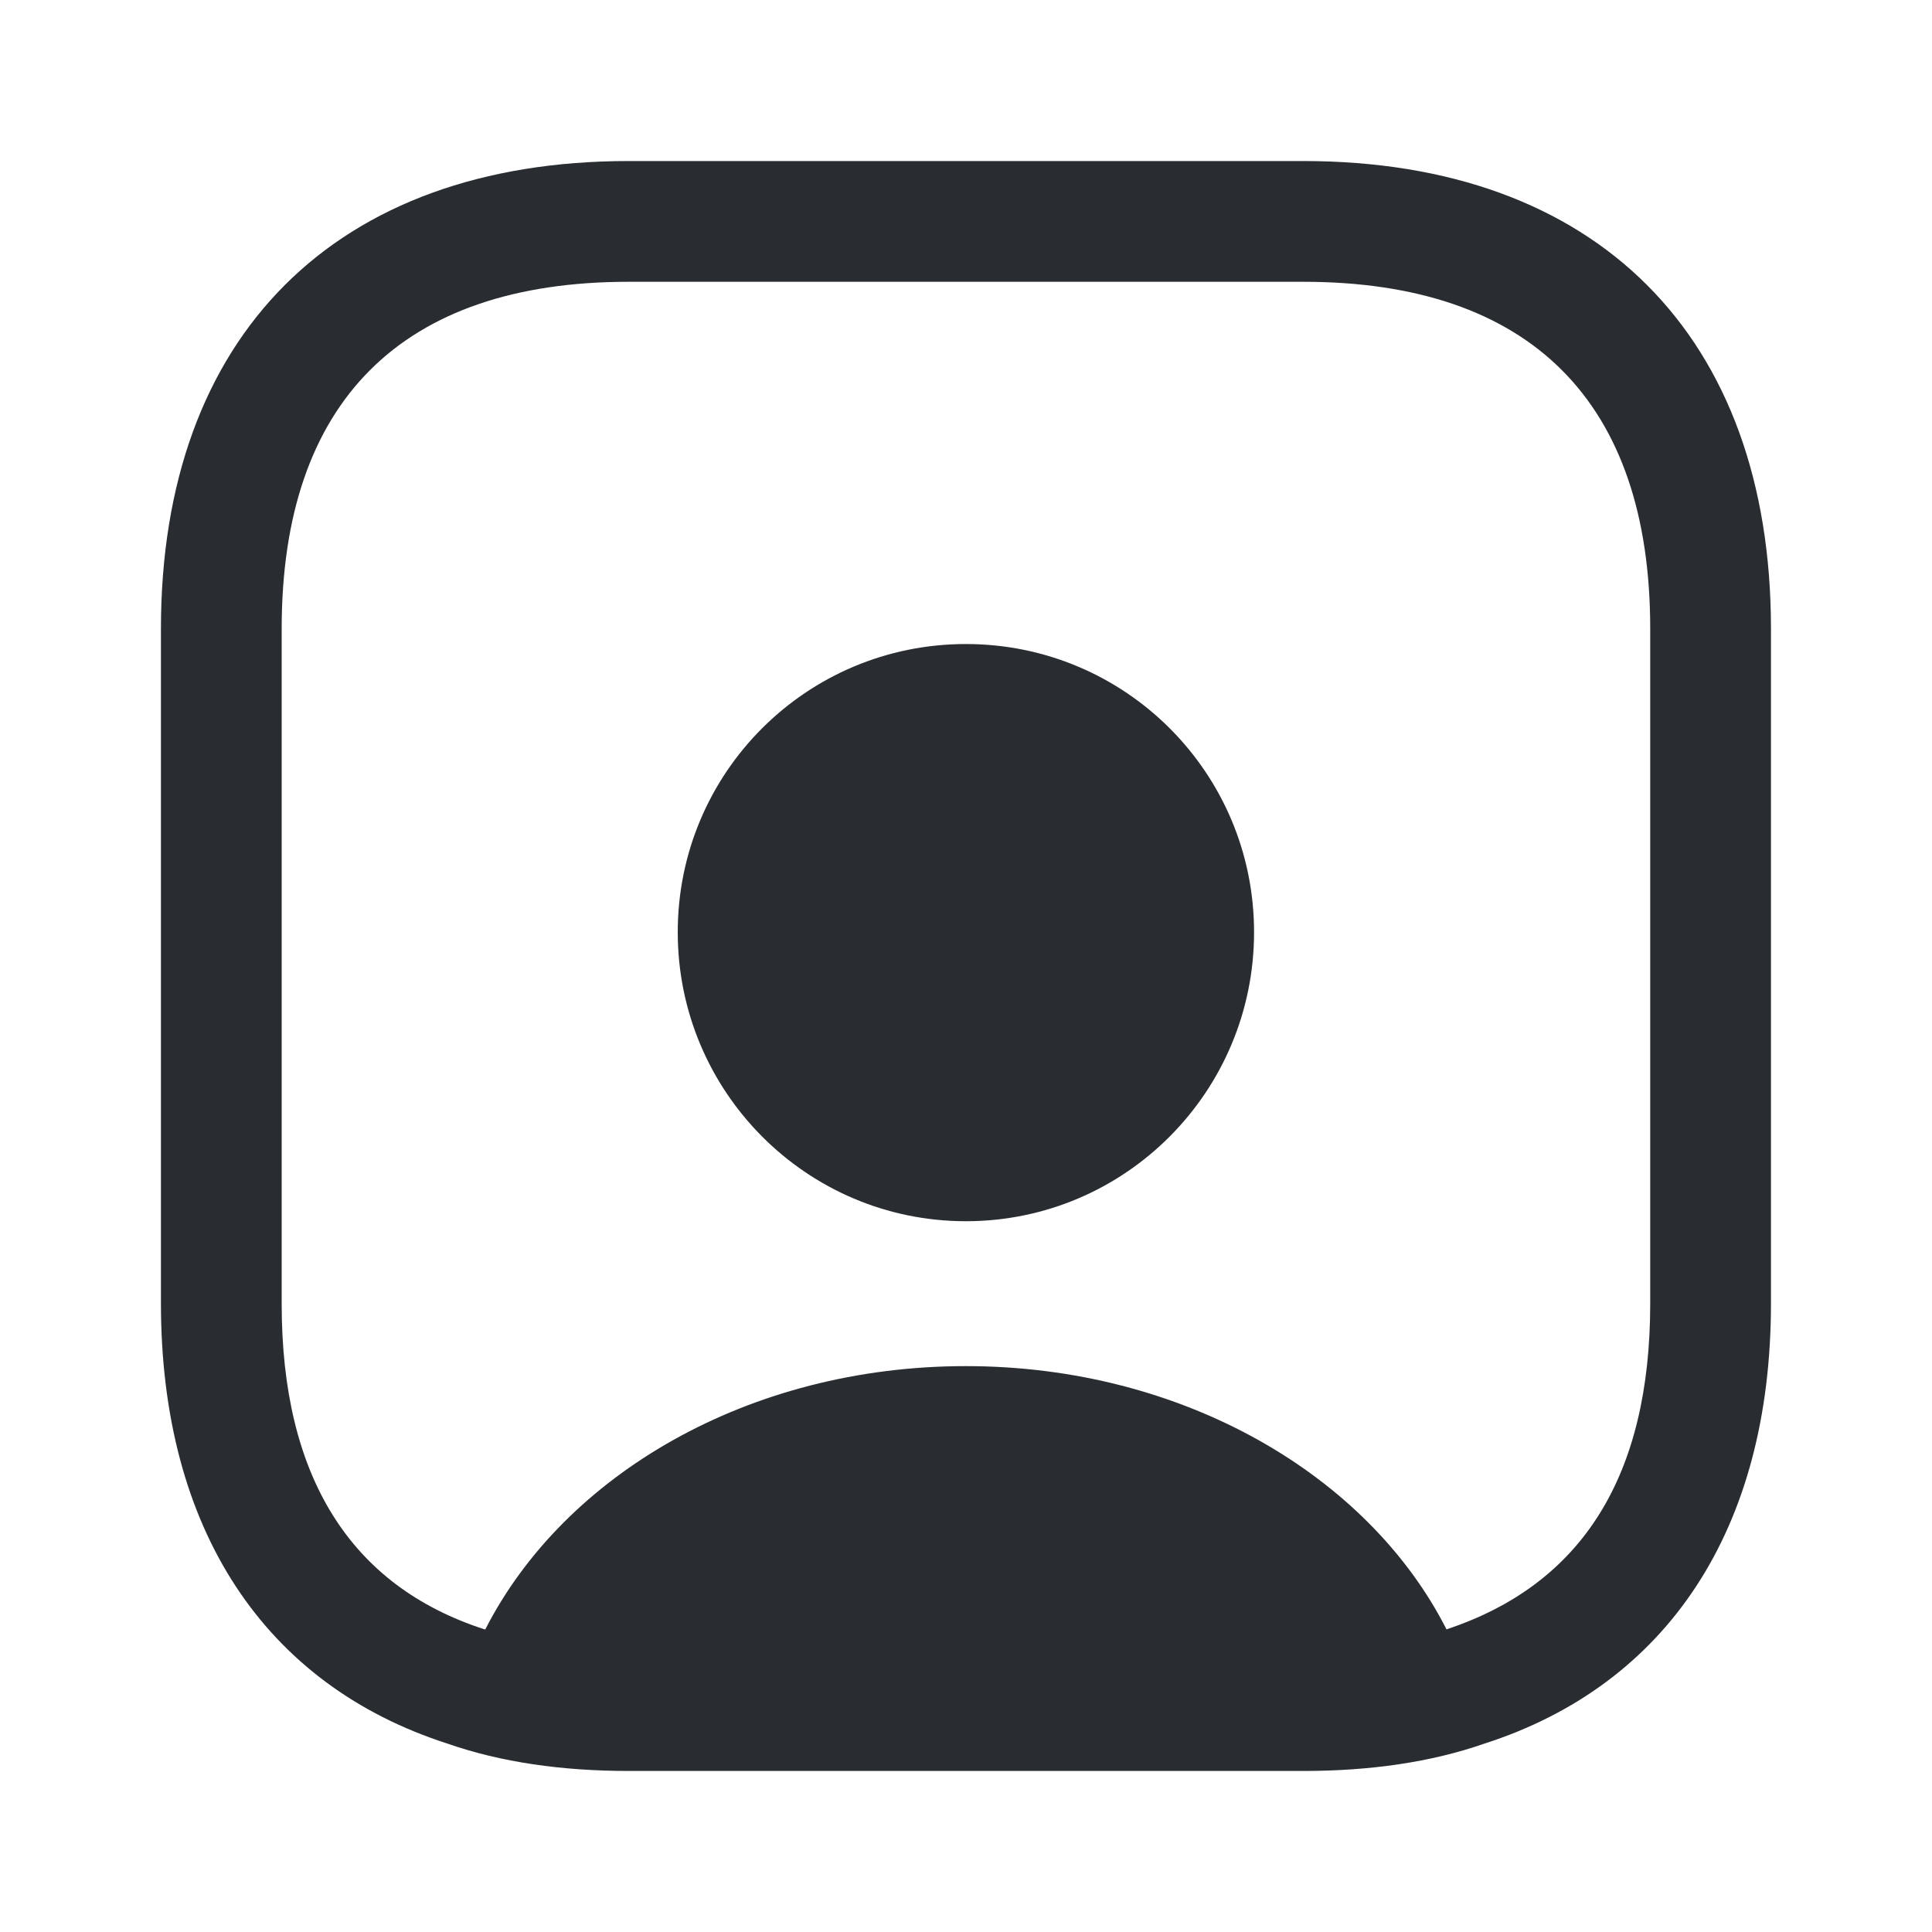 <svg width="20" height="20" viewBox="0 0 20 20" fill="none" xmlns="http://www.w3.org/2000/svg">
<path d="M13.491 1.667H6.508C3.474 1.667 1.666 3.475 1.666 6.508V13.492C1.666 15.833 2.741 17.442 4.633 18.05C5.183 18.242 5.816 18.333 6.508 18.333H13.491C14.183 18.333 14.816 18.242 15.366 18.05C17.258 17.442 18.333 15.833 18.333 13.492V6.508C18.333 3.475 16.524 1.667 13.491 1.667ZM17.083 13.492C17.083 15.275 16.383 16.4 14.974 16.867C14.166 15.275 12.249 14.142 9.999 14.142C7.749 14.142 5.841 15.267 5.024 16.867H5.016C3.624 16.417 2.916 15.283 2.916 13.5V6.508C2.916 4.158 4.158 2.917 6.508 2.917H13.491C15.841 2.917 17.083 4.158 17.083 6.508V13.492Z" fill="#292D32"/>
<path d="M9.999 6.667C8.349 6.667 7.016 8 7.016 9.65C7.016 11.3 8.349 12.642 9.999 12.642C11.649 12.642 12.982 11.3 12.982 9.65C12.982 8 11.649 6.667 9.999 6.667Z" fill="#292D32"/>
</svg>

